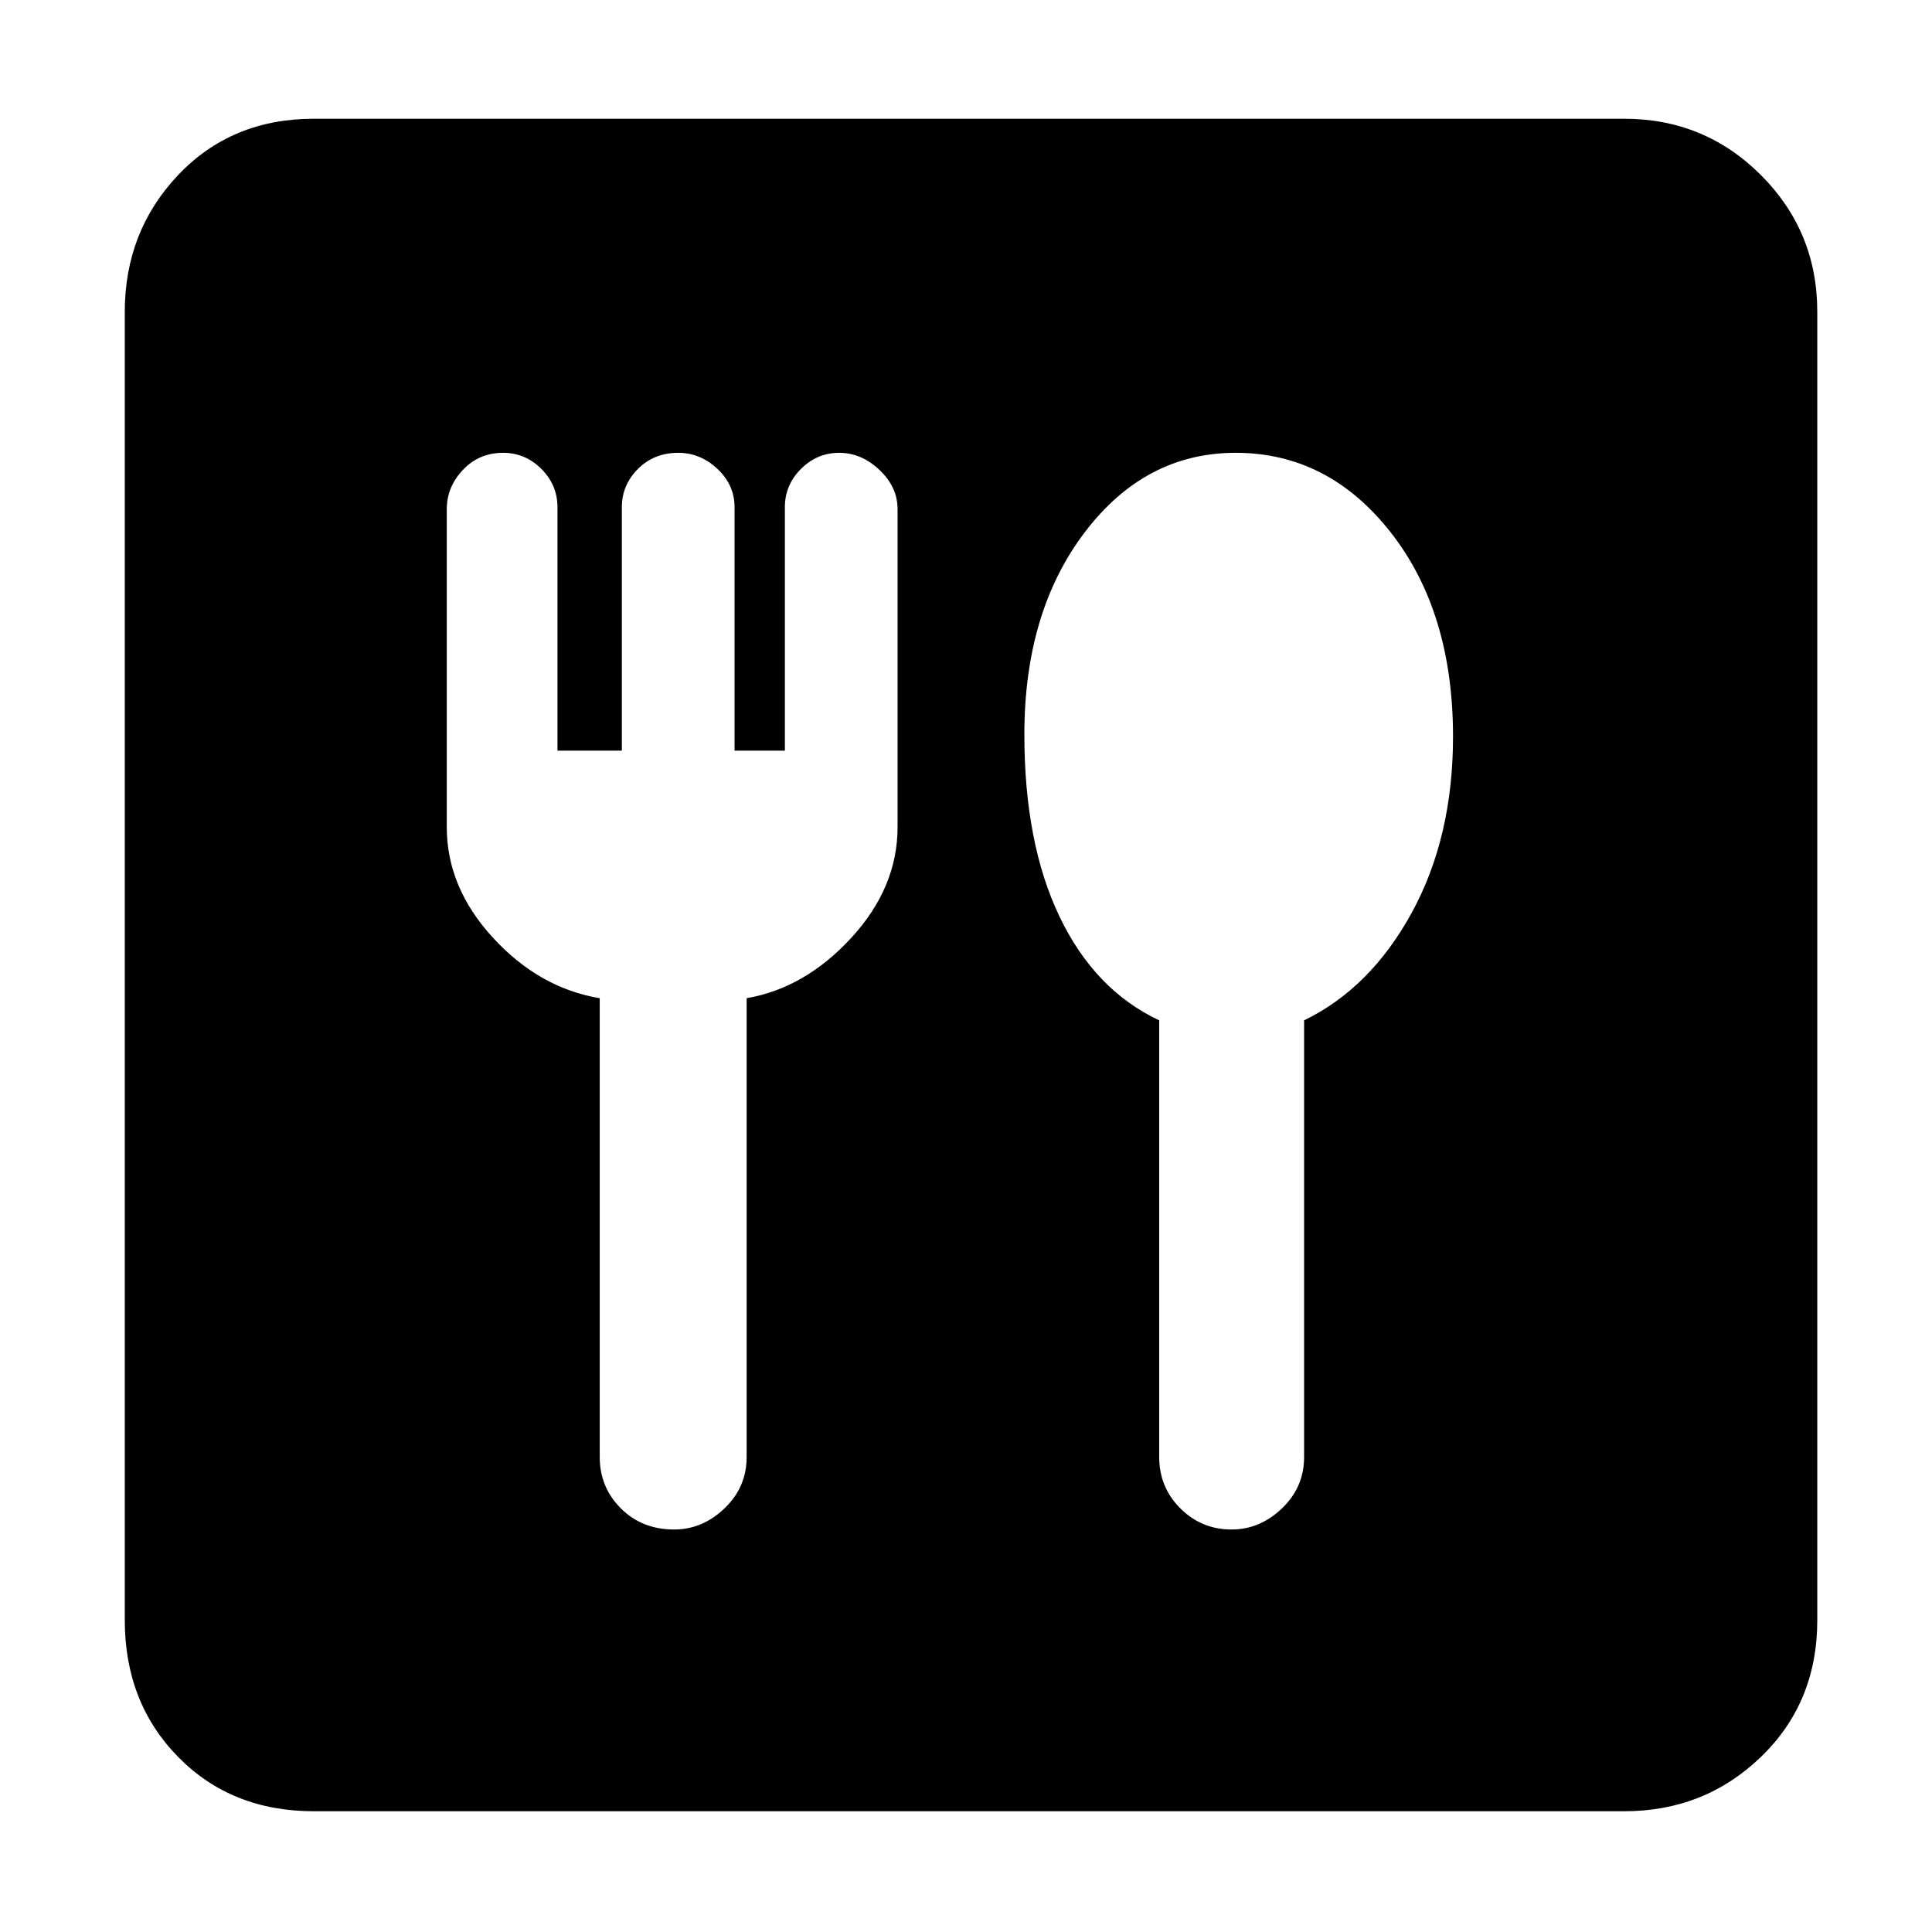 <svg xmlns="http://www.w3.org/2000/svg" height="48" width="48"><path d="M7.8 45Q5.75 45 4.425 43.65Q3.1 42.3 3.1 40.25V7.75Q3.1 5.75 4.425 4.35Q5.75 2.95 7.8 2.95H40.35Q42.35 2.95 43.75 4.35Q45.15 5.75 45.15 7.75V40.25Q45.15 42.3 43.75 43.65Q42.35 45 40.35 45ZM16.75 38Q17.45 38 18 37.475Q18.55 36.95 18.55 36.2V24.8Q20 24.55 21.15 23.3Q22.3 22.05 22.3 20.55V12.65Q22.3 12.1 21.85 11.675Q21.4 11.25 20.85 11.25Q20.3 11.25 19.9 11.65Q19.5 12.05 19.5 12.6V18.65H18.25V12.6Q18.25 12.05 17.825 11.65Q17.4 11.25 16.85 11.25Q16.25 11.25 15.85 11.65Q15.45 12.05 15.45 12.6V18.65H13.85V12.6Q13.85 12.05 13.45 11.65Q13.05 11.25 12.5 11.25Q11.9 11.25 11.5 11.675Q11.1 12.1 11.1 12.65V20.55Q11.1 22.05 12.25 23.3Q13.4 24.55 14.9 24.8V36.2Q14.9 36.95 15.425 37.475Q15.95 38 16.75 38ZM30.6 38Q31.3 38 31.85 37.475Q32.4 36.95 32.4 36.2V25.35Q34.05 24.55 35.075 22.675Q36.1 20.8 36.1 18.3Q36.1 15.2 34.55 13.225Q33 11.25 30.7 11.25Q28.45 11.25 26.95 13.225Q25.45 15.2 25.45 18.25Q25.45 20.95 26.325 22.775Q27.2 24.6 28.8 25.35V36.2Q28.8 36.95 29.325 37.475Q29.85 38 30.6 38Z"/></svg>